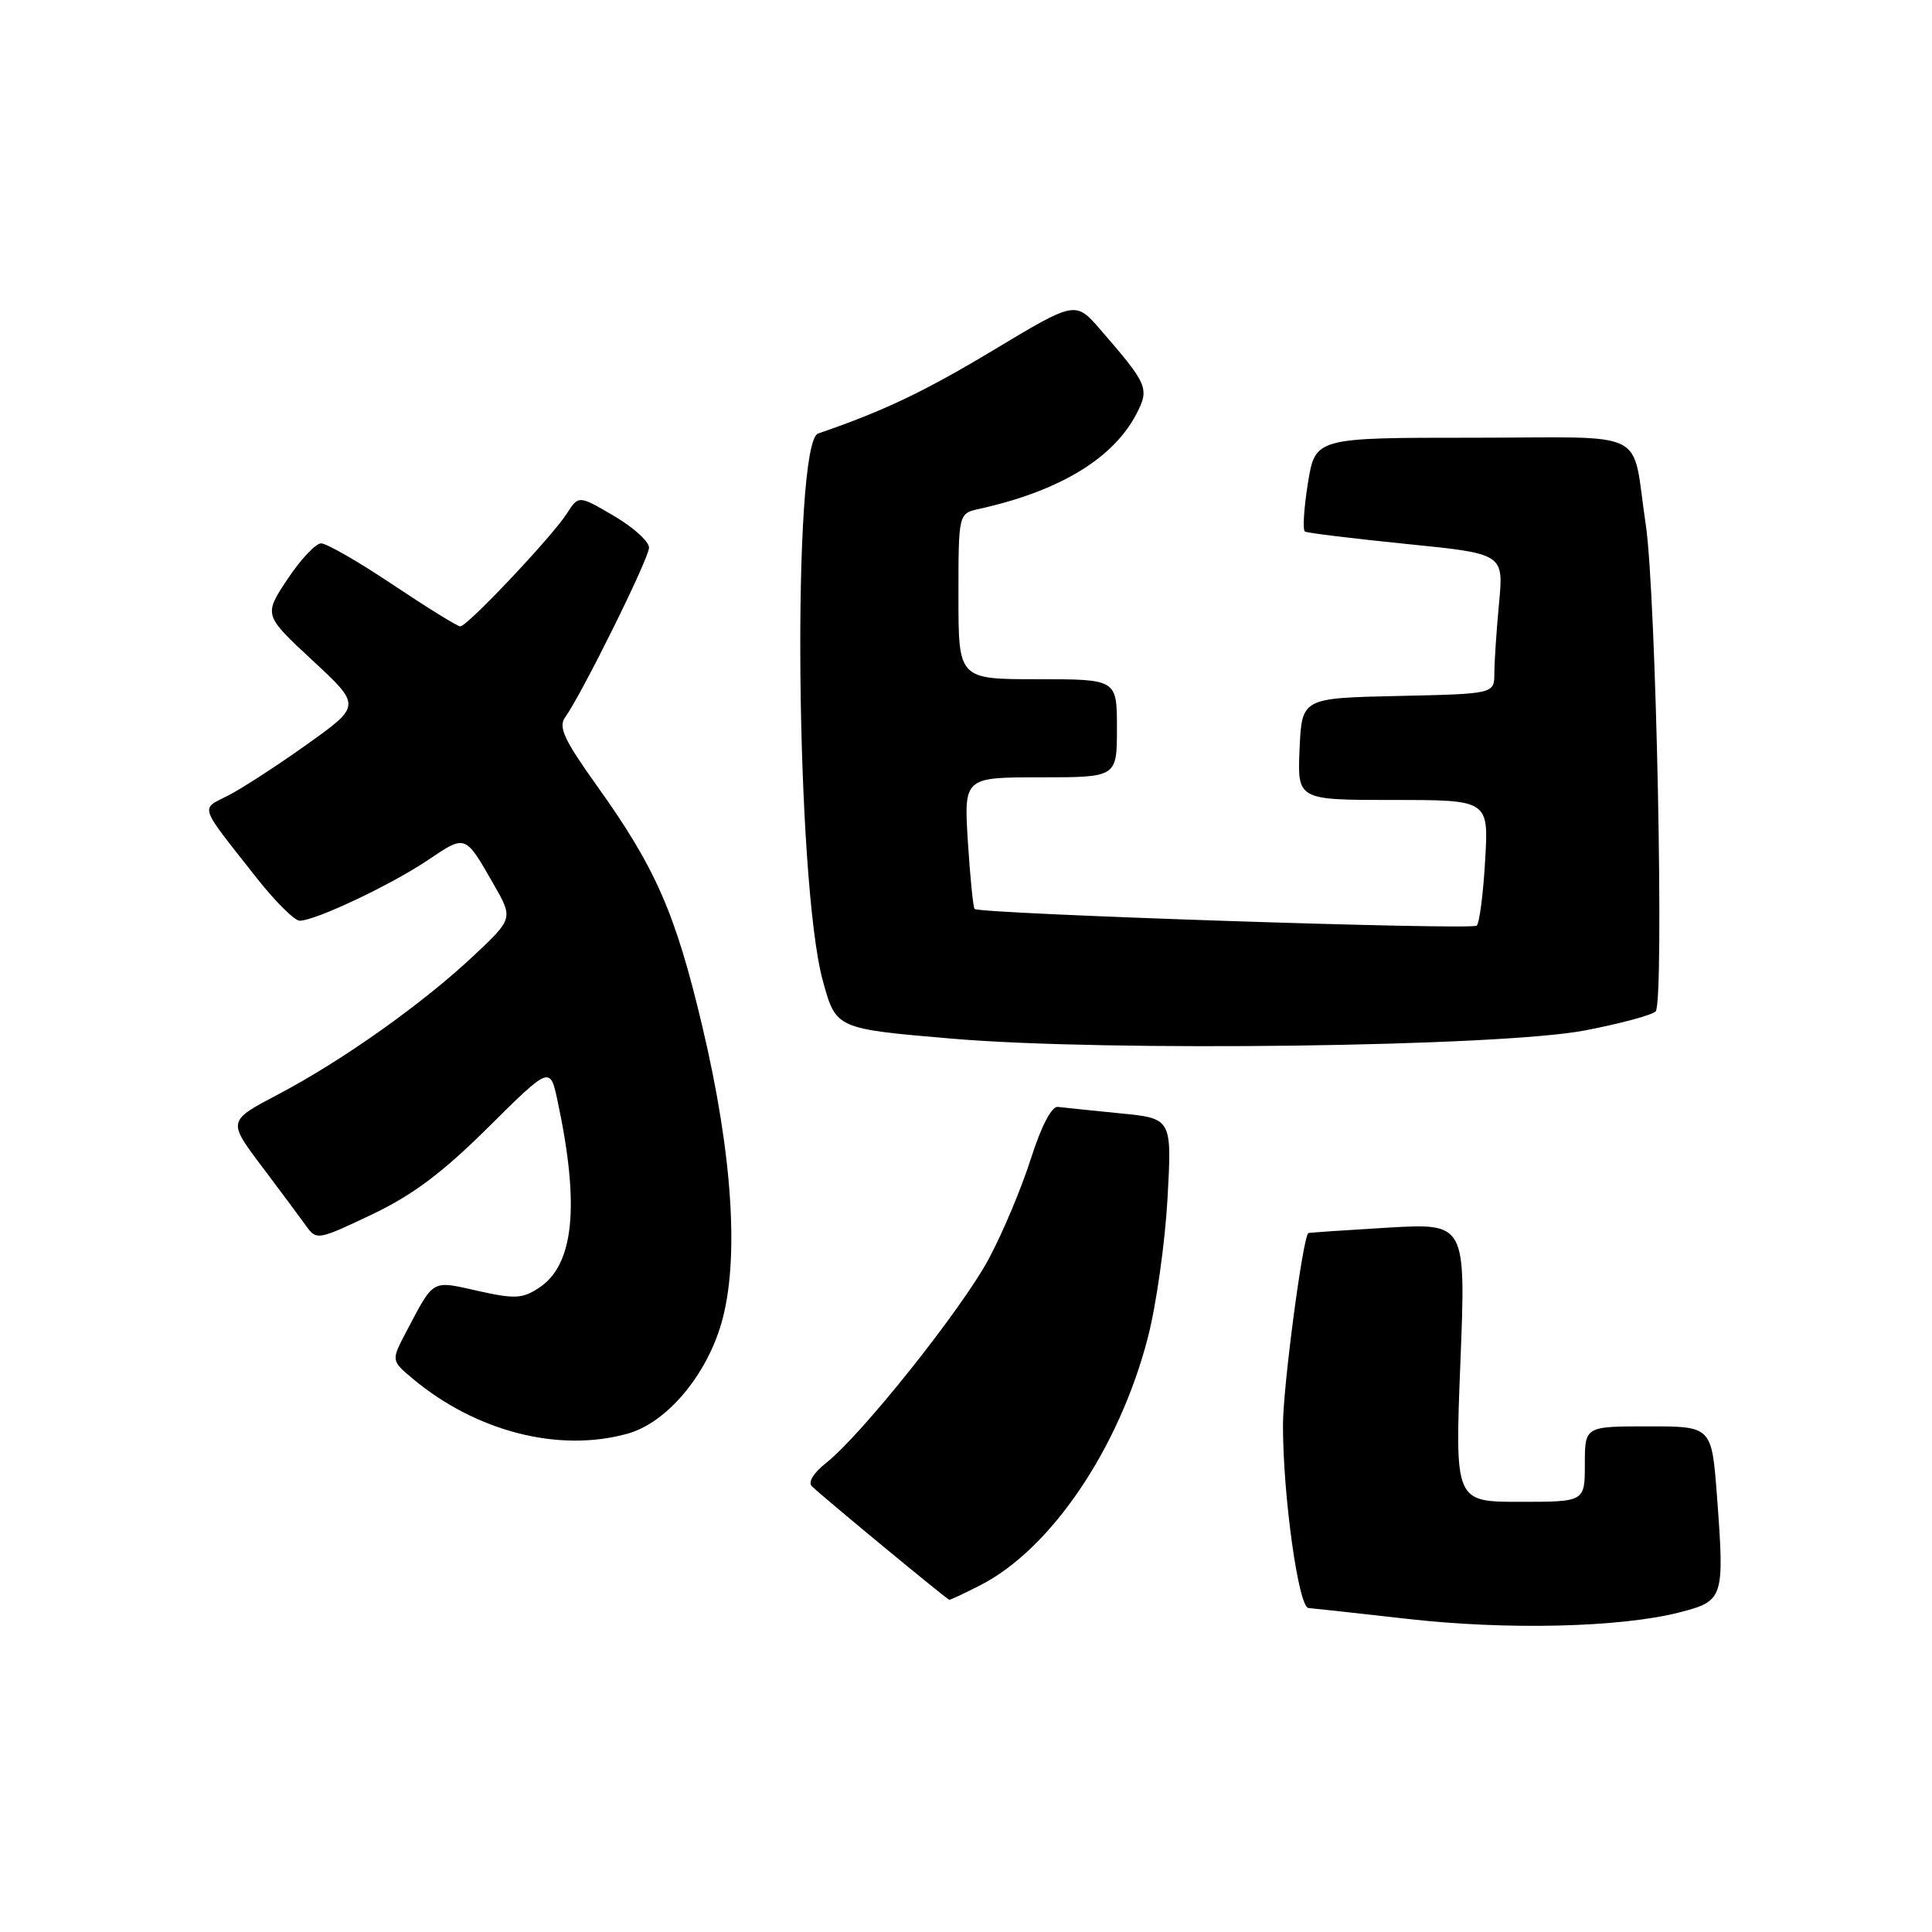 <?xml version="1.0" encoding="UTF-8" standalone="no"?>
<!DOCTYPE svg PUBLIC "-//W3C//DTD SVG 1.1//EN" "http://www.w3.org/Graphics/SVG/1.1/DTD/svg11.dtd" >
<svg xmlns="http://www.w3.org/2000/svg" xmlns:xlink="http://www.w3.org/1999/xlink" version="1.1" viewBox="0 0 256 256">
 <g >
 <path fill="currentColor"
d=" M 222.50 213.66 C 228.42 212.14 228.52 211.83 227.51 198.26 C 226.81 189.00 226.81 189.00 218.41 189.00 C 210.00 189.00 210.00 189.00 210.00 194.00 C 210.00 199.00 210.00 199.00 201.39 199.00 C 192.78 199.00 192.78 199.00 193.51 180.53 C 194.24 162.07 194.24 162.07 183.87 162.67 C 178.17 163.01 173.44 163.33 173.36 163.39 C 172.62 163.97 170.00 183.82 170.00 188.86 C 170.00 198.25 172.06 212.99 173.38 213.07 C 174.00 213.12 179.90 213.76 186.50 214.51 C 199.64 216.01 214.70 215.65 222.50 213.66 Z  M 129.88 210.06 C 139.24 205.29 148.28 191.95 152.08 177.30 C 153.20 173.01 154.37 164.71 154.70 158.85 C 155.29 148.19 155.29 148.19 148.39 147.52 C 144.60 147.14 140.90 146.76 140.17 146.67 C 139.35 146.57 137.99 149.19 136.60 153.52 C 135.37 157.39 132.87 163.35 131.04 166.76 C 127.51 173.39 114.15 190.16 109.47 193.84 C 107.79 195.17 107.03 196.41 107.58 196.94 C 109.30 198.58 125.50 211.96 125.79 211.98 C 125.95 211.99 127.79 211.13 129.88 210.06 Z  M 83.15 189.97 C 88.28 188.55 93.55 182.36 95.58 175.36 C 97.99 167.08 97.09 152.97 93.06 136.00 C 89.50 120.97 86.87 114.98 79.06 104.07 C 74.77 98.07 73.96 96.33 74.87 95.07 C 77.14 91.89 86.00 73.99 86.00 72.56 C 86.00 71.75 83.90 69.85 81.33 68.35 C 76.67 65.62 76.67 65.62 75.10 68.06 C 73.14 71.12 61.92 83.00 60.99 83.00 C 60.62 83.00 56.61 80.52 52.09 77.50 C 47.57 74.47 43.28 72.00 42.55 72.00 C 41.83 72.00 39.82 74.14 38.09 76.75 C 34.94 81.50 34.94 81.50 41.40 87.50 C 47.87 93.50 47.87 93.50 40.68 98.63 C 36.73 101.45 32.02 104.50 30.22 105.42 C 26.52 107.30 26.24 106.47 33.99 116.31 C 36.45 119.44 39.03 122.00 39.71 122.00 C 41.78 122.00 51.86 117.23 56.71 113.96 C 61.73 110.58 61.60 110.53 65.37 117.10 C 68.01 121.70 68.01 121.70 62.76 126.64 C 56.00 132.99 45.41 140.51 36.88 145.00 C 30.16 148.53 30.16 148.53 34.67 154.52 C 37.15 157.81 39.80 161.38 40.57 162.45 C 41.94 164.36 42.14 164.32 49.23 160.95 C 54.66 158.37 58.57 155.45 64.69 149.38 C 72.89 141.25 72.89 141.25 73.88 145.88 C 76.85 159.75 76.07 167.60 71.41 170.65 C 69.22 172.09 68.20 172.14 63.32 171.05 C 57.13 169.66 57.55 169.42 53.87 176.39 C 51.82 180.28 51.82 180.28 54.66 182.66 C 63.06 189.69 74.04 192.51 83.15 189.97 Z  M 210.00 136.54 C 214.67 135.64 218.89 134.51 219.38 134.02 C 220.55 132.85 219.45 78.61 218.07 69.50 C 216.11 56.54 219.03 58.00 195.12 58.00 C 174.28 58.00 174.28 58.00 173.30 64.04 C 172.77 67.37 172.59 70.24 172.91 70.43 C 173.24 70.63 179.29 71.36 186.38 72.08 C 199.25 73.37 199.25 73.37 198.63 79.94 C 198.29 83.55 198.01 87.72 198.01 89.22 C 198.00 91.94 198.00 91.94 185.25 92.22 C 172.50 92.50 172.50 92.50 172.20 99.25 C 171.91 106.00 171.91 106.00 184.58 106.00 C 197.26 106.00 197.26 106.00 196.79 114.00 C 196.54 118.40 196.04 122.29 195.68 122.65 C 195.07 123.27 129.89 121.10 129.14 120.44 C 128.95 120.26 128.55 116.27 128.25 111.56 C 127.72 103.00 127.72 103.00 137.86 103.00 C 148.00 103.00 148.00 103.00 148.00 96.50 C 148.00 90.00 148.00 90.00 137.50 90.00 C 127.00 90.00 127.00 90.00 127.00 79.02 C 127.00 68.04 127.00 68.04 129.75 67.43 C 140.37 65.08 147.52 60.76 150.59 54.83 C 152.33 51.47 152.10 50.94 145.81 43.68 C 142.50 39.86 142.50 39.86 131.59 46.42 C 122.45 51.91 117.01 54.50 108.41 57.44 C 104.92 58.64 105.42 116.87 109.04 130.00 C 110.78 136.32 110.76 136.32 126.19 137.63 C 146.63 139.38 198.76 138.70 210.00 136.54 Z "/>
</g>
</svg>